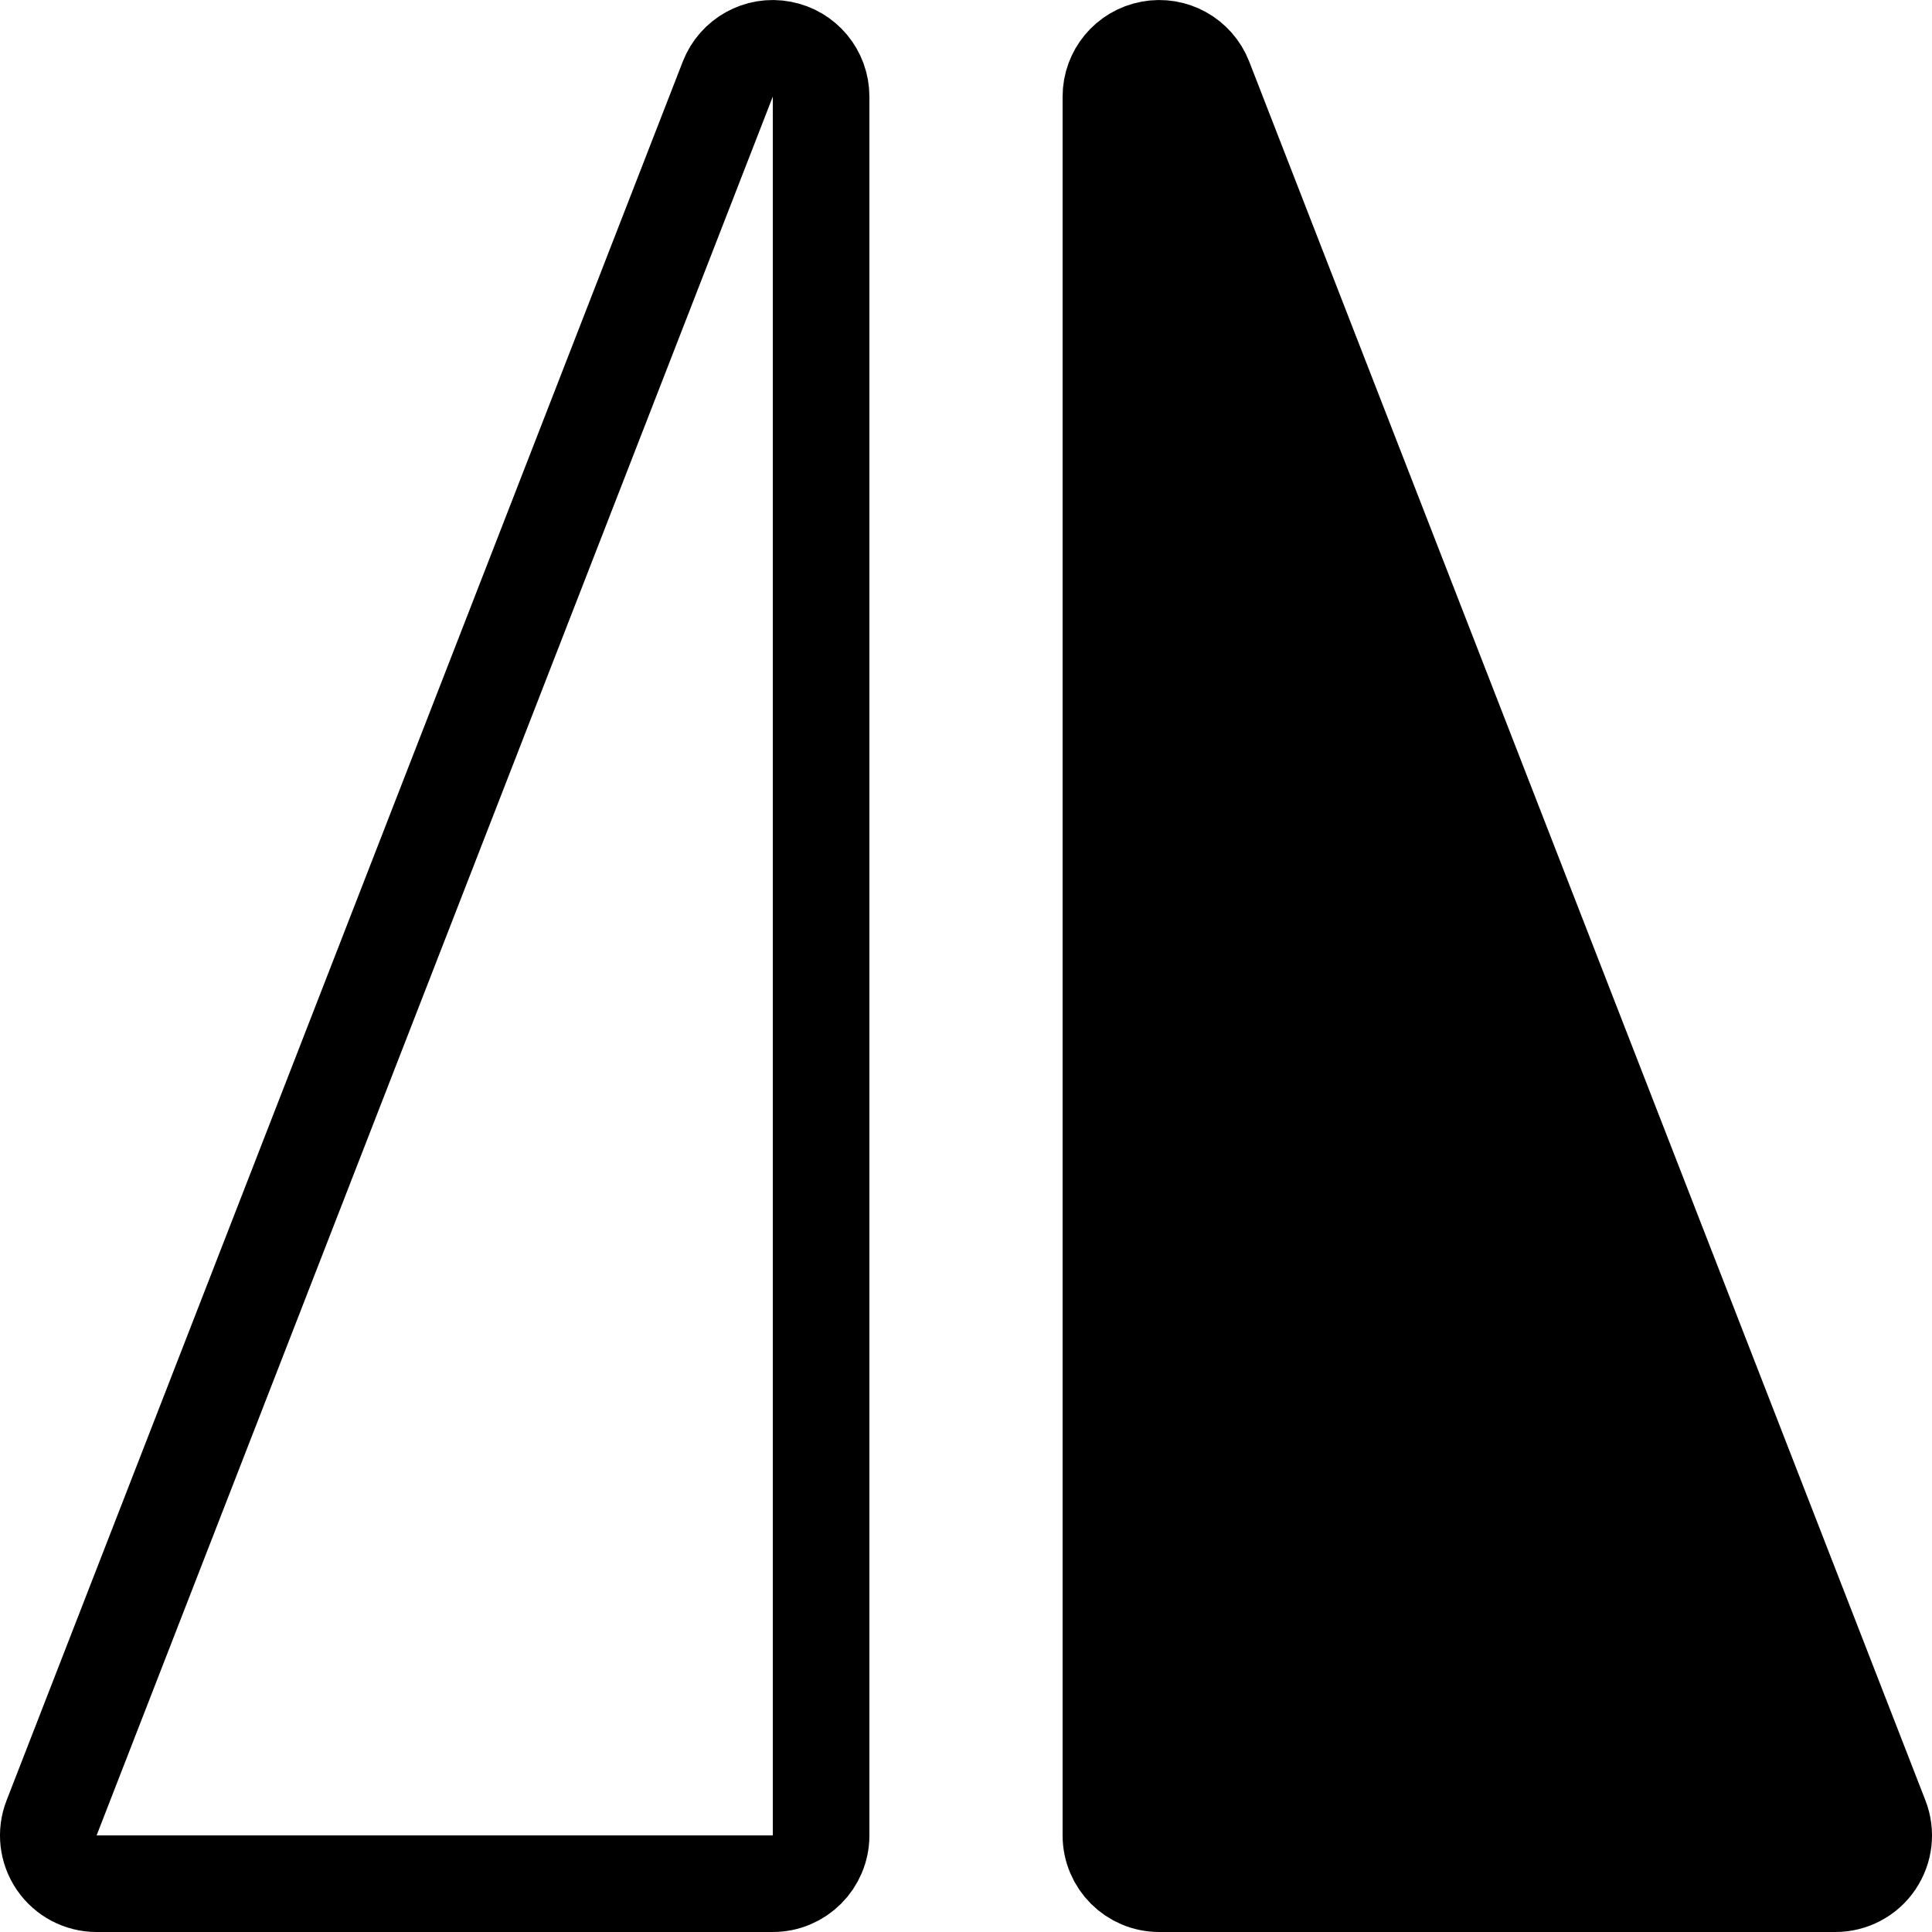 <svg width="20" height="20" viewBox="0 0 20 20" fill="none" xmlns="http://www.w3.org/2000/svg">
<g clip-path="url(#clip0_4464_113)">
<path d="M8 19.5C8.276 19.5 8.5 19.276 8.5 19V1C8.5 0.759 8.329 0.553 8.092 0.509C7.856 0.464 7.621 0.595 7.534 0.819L0.534 18.819C0.474 18.973 0.494 19.146 0.587 19.282C0.681 19.419 0.835 19.5 1 19.5H8Z" stroke="black" stroke-linejoin="round"/>
<path d="M12 19.5C11.724 19.5 11.5 19.276 11.5 19V1C11.5 0.759 11.671 0.553 11.908 0.509C12.144 0.464 12.379 0.595 12.466 0.819L19.466 18.819C19.526 18.973 19.506 19.146 19.413 19.282C19.32 19.419 19.165 19.5 19 19.5H12Z" fill="black" stroke="black" stroke-linejoin="round"/>
</g>
<defs>
<clipPath id="clip0_4464_113">
<rect width="20" height="20" fill="white"/>
</clipPath>
</defs>
</svg>
